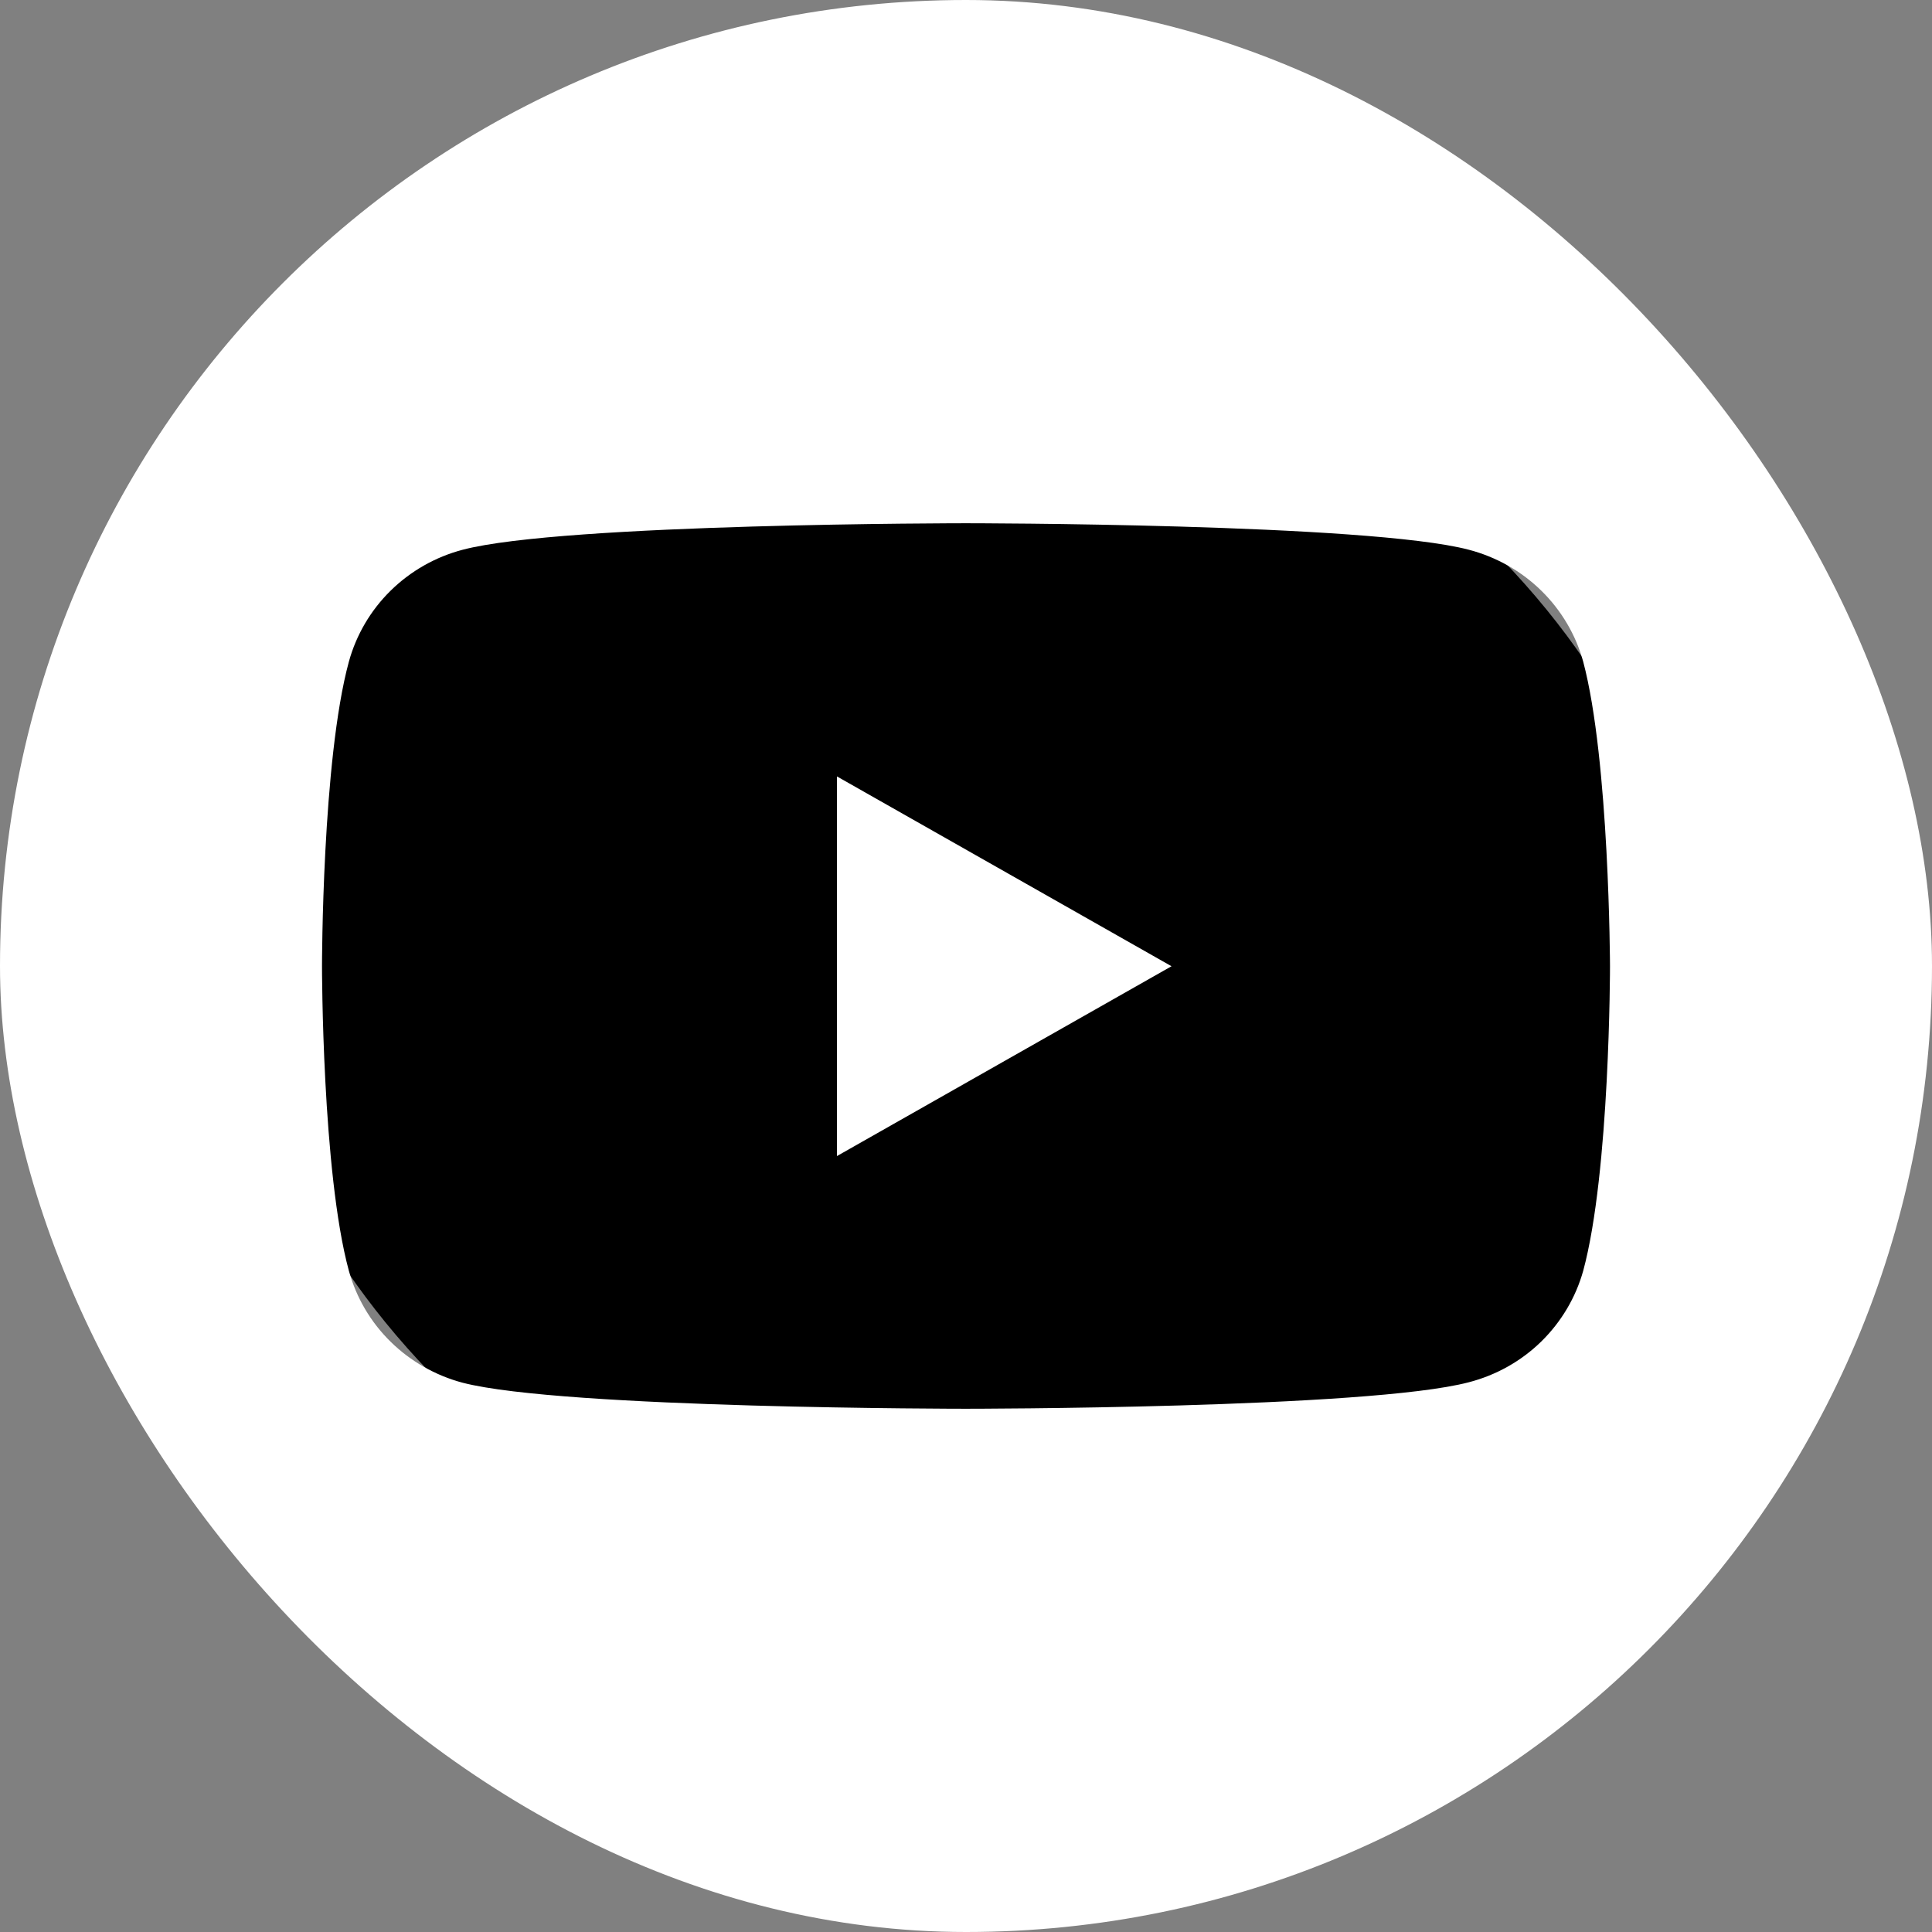 <svg width="24" height="24" viewBox="0 0 24 24" fill="none" xmlns="http://www.w3.org/2000/svg">
<rect x="0" y="0" width="24" height="24" fill="#808080" stroke="none"/>
<g clip-path="url(#clip0_1601_23338)">
<rect x="3" y="4" width="18" height="16" rx="12" fill="black"/>
<path fill-rule="evenodd" clip-rule="evenodd" d="M24 0H0V24H24V0ZM19.146 7.337C19.395 7.581 19.575 7.885 19.667 8.219C19.993 9.444 20 12.003 20 12.003C20 12.003 20 14.561 19.667 15.787C19.574 16.119 19.394 16.422 19.145 16.666C18.896 16.909 18.586 17.083 18.246 17.171C17 17.5 11.997 17.5 11.997 17.5C11.997 17.5 6.995 17.5 5.748 17.177C5.409 17.087 5.1 16.911 4.852 16.667C4.604 16.424 4.426 16.12 4.334 15.787C4 14.561 4 12.003 4 12.003C4 12.003 4 9.444 4.334 8.219C4.426 7.885 4.604 7.582 4.852 7.338C5.1 7.094 5.409 6.918 5.748 6.829C6.994 6.5 11.997 6.5 11.997 6.5C11.997 6.5 16.998 6.5 18.246 6.829C18.586 6.918 18.897 7.093 19.146 7.337ZM14.553 12.003L10.397 9.645V14.361L14.553 12.003Z" fill="white"/>
</g>
<defs>
<clipPath id="clip0_1601_23338">
<rect width="24" height="24" rx="12" fill="white"/>
</clipPath>

</defs>
</svg>
